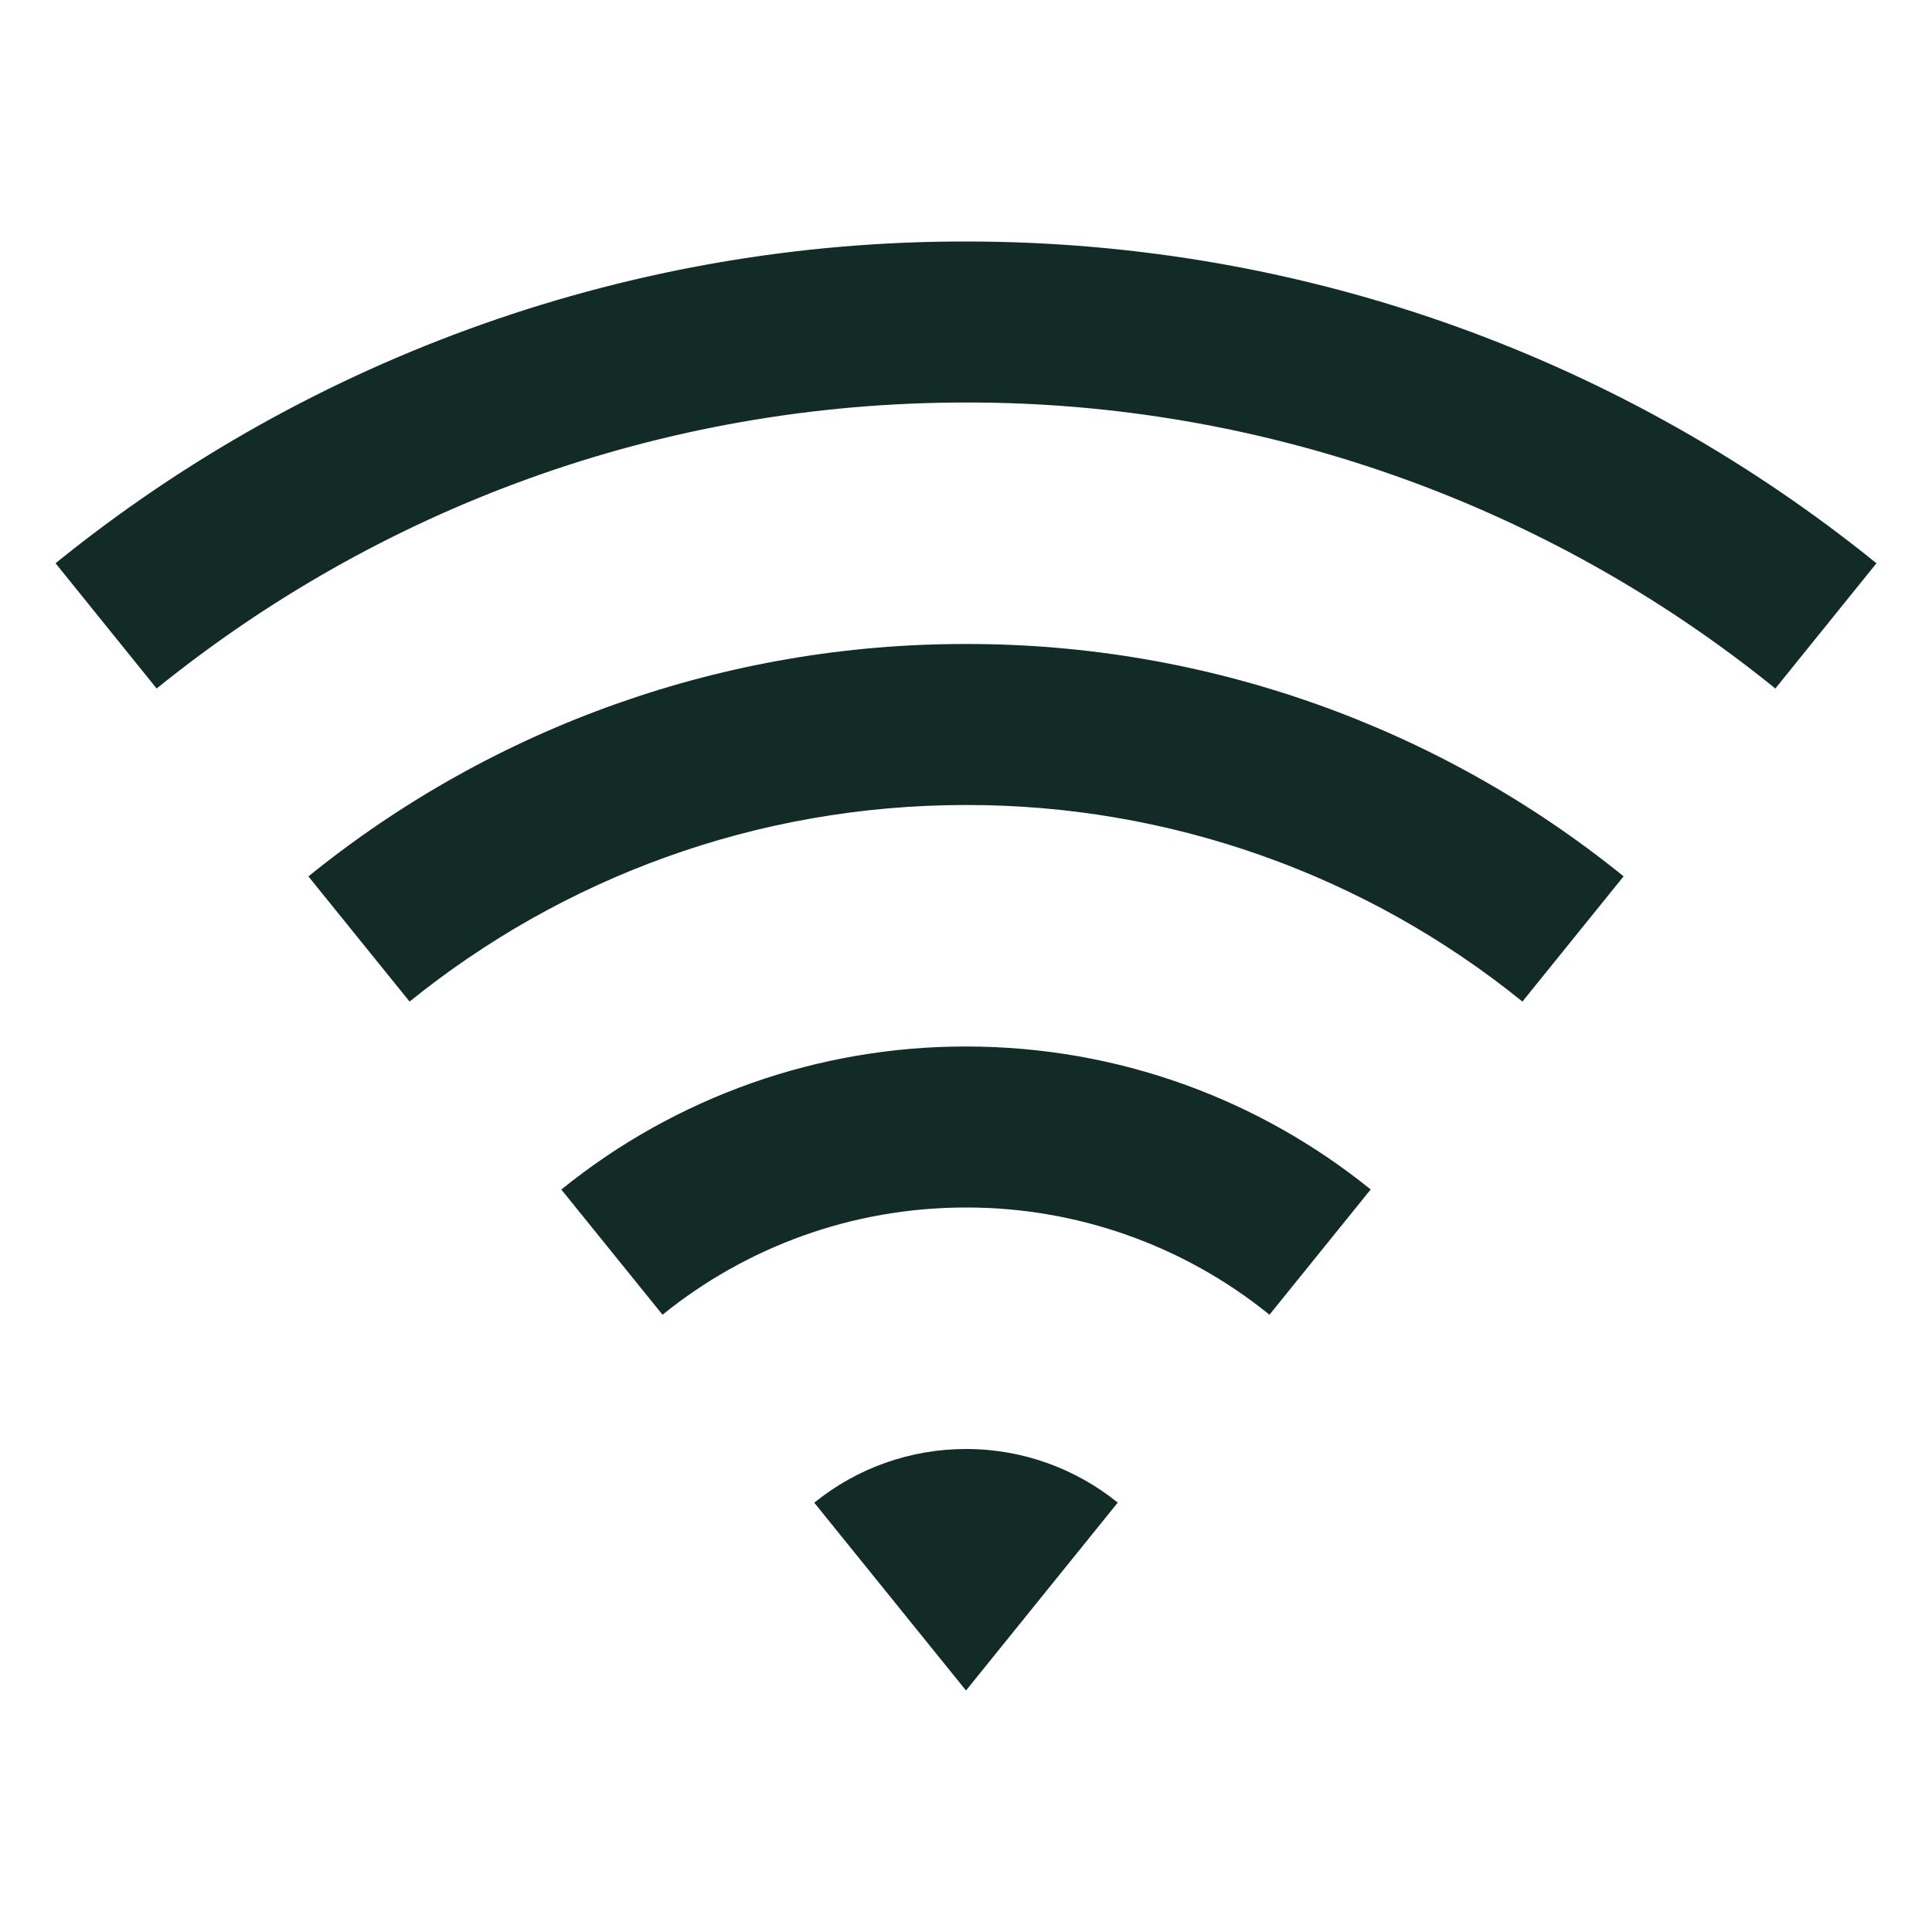 <svg width="48" height="48" viewBox="0 0 48 48" fill="none" xmlns="http://www.w3.org/2000/svg">
<path d="M1.38 13.994C7.778 8.811 15.766 5.988 24 6C32.57 6 40.44 8.994 46.62 13.994L44.108 17.106C38.42 12.498 31.32 9.989 24 10C16.38 10 9.388 12.66 3.892 17.106L1.38 13.994ZM7.662 21.774C12.283 18.03 18.052 15.991 24 16C29.947 15.991 35.716 18.029 40.338 21.772L37.824 24.884C33.914 21.717 29.032 19.992 24 20C18.764 20 13.954 21.83 10.176 24.884L7.662 21.774ZM13.946 29.554C16.79 27.25 20.34 25.995 24 26C27.808 26 31.306 27.33 34.054 29.552L31.54 32.664C29.407 30.936 26.745 29.996 24 30C21.144 30 18.52 30.998 16.46 32.664L13.946 29.554ZM20.23 37.334C21.296 36.47 22.627 35.999 24 36C25.428 36 26.74 36.5 27.77 37.332L24 42L20.23 37.334Z" fill="#122B27"/>
</svg>

